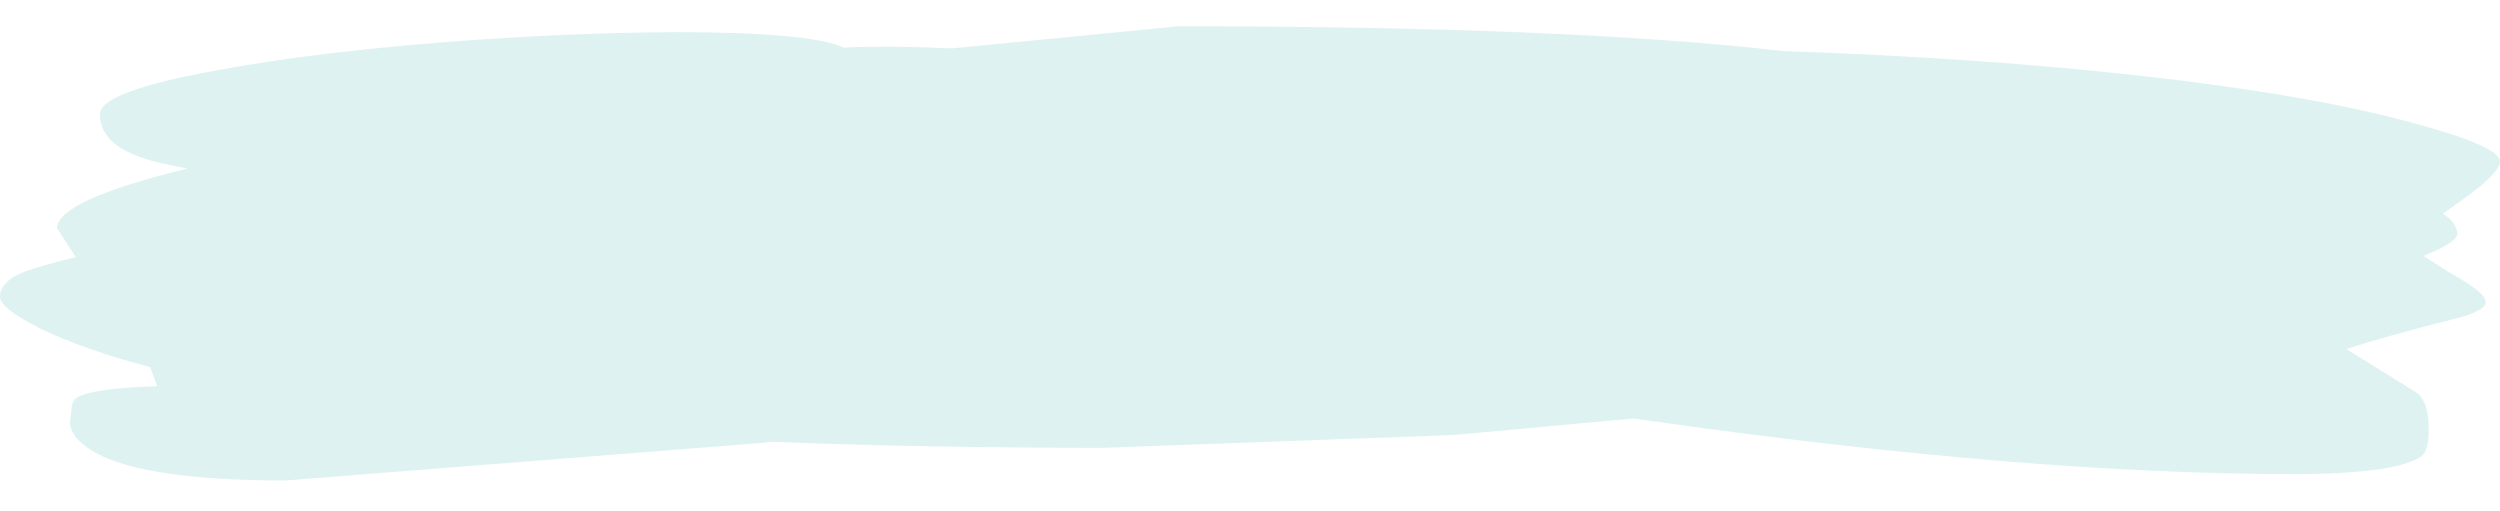 <?xml version="1.0" encoding="UTF-8" standalone="no"?>
<svg xmlns:ffdec="https://www.free-decompiler.com/flash" xmlns:xlink="http://www.w3.org/1999/xlink" ffdec:objectType="frame" height="68.0px" width="333.0px" xmlns="http://www.w3.org/2000/svg">
  <g transform="matrix(1.0, 0.0, 0.0, 1.0, 0.0, -1.5)">
    <use ffdec:characterId="714" height="60.5" transform="matrix(1.0, 0.0, 0.0, 1.0, 0.0, 5.0)" width="333.0" xlink:href="#morphshape0"/>
  </g>
  <defs>
    <g id="morphshape0" transform="matrix(1.0, 0.0, 0.0, 1.0, 0.0, -5.0)">
      <path d="M312.65 39.05 L313.95 38.65 312.65 39.05 M0.0 41.05 Q0.0 42.55 5.35 45.25 10.95 48.0 20.0 50.4 L20.95 52.95 Q12.35 53.2 10.3 54.45 9.5 54.85 9.5 56.4 L9.3 57.85 Q9.5 59.55 11.4 60.95 17.4 65.5 38.05 65.5 L100.85 60.55 102.85 60.35 Q123.2 61.15 147.0 61.15 L193.5 59.45 194.65 59.35 217.5 57.25 220.85 57.7 Q270.2 64.65 305.4 64.65 319.2 64.65 322.55 62.25 323.5 61.6 323.5 58.65 323.5 55.15 322.05 53.9 L312.55 48.0 Q317.5 46.35 326.65 44.05 331.1 42.95 331.1 41.75 331.1 40.45 326.35 37.85 L322.8 35.6 Q327.3 33.75 327.3 32.7 327.3 31.2 325.4 29.95 L327.3 28.6 Q333.0 24.65 333.0 23.0 333.0 21.05 322.05 18.05 308.45 14.25 286.1 11.7 264.0 9.2 237.5 8.3 208.85 5.0 157.0 5.0 L126.75 7.95 Q118.25 7.55 112.35 7.85 109.2 6.3 97.9 5.9 83.65 5.45 63.45 6.8 42.9 8.25 29.0 10.85 13.3 13.65 13.3 16.75 13.3 21.7 22.75 23.5 L24.95 23.95 Q7.6 28.2 7.6 31.9 8.85 33.85 10.1 35.75 5.8 36.8 3.5 37.6 0.0 38.9 0.0 41.05" fill="#d5eeed" fill-opacity="0.788" fill-rule="evenodd" stroke="none"/>
      <path d="M0.0 41.05 Q0.0 38.9 3.5 37.6 5.8 36.8 10.1 35.75 8.85 33.85 7.6 31.9 7.6 28.2 24.95 23.95 L22.75 23.5 Q13.3 21.7 13.3 16.75 13.3 13.65 29.0 10.85 42.9 8.25 63.45 6.8 83.65 5.45 97.9 5.9 109.2 6.3 112.35 7.85 118.25 7.55 126.75 7.95 L157.0 5.0 Q208.85 5.0 237.5 8.3 264.0 9.2 286.1 11.7 308.45 14.25 322.05 18.05 333.0 21.05 333.0 23.0 333.0 24.65 327.3 28.6 L325.4 29.95 Q327.3 31.2 327.3 32.7 327.3 33.75 322.8 35.6 L326.35 37.85 Q331.1 40.45 331.1 41.75 331.1 42.95 326.65 44.05 317.5 46.35 312.55 48.0 L322.05 53.9 Q323.5 55.15 323.5 58.65 323.5 61.6 322.55 62.25 319.2 64.65 305.4 64.65 270.2 64.65 220.85 57.7 L217.5 57.25 194.65 59.35 193.5 59.45 147.0 61.15 Q123.2 61.15 102.85 60.35 L100.85 60.55 38.05 65.5 Q17.4 65.5 11.4 60.95 9.5 59.55 9.3 57.85 L9.5 56.4 Q9.5 54.85 10.3 54.45 12.35 53.2 20.95 52.95 L20.0 50.4 Q10.95 48.0 5.35 45.25 0.0 42.55 0.0 41.05 M312.65 39.05 L313.95 38.65 312.65 39.05 Z" ffdec:has-small-stroke="true" ffdec:original-stroke-width="0.0" fill="none" stroke="#000000" stroke-linecap="round" stroke-linejoin="round" stroke-opacity="0.0" stroke-width="1.0"/>
    </g>
  </defs>
</svg>
